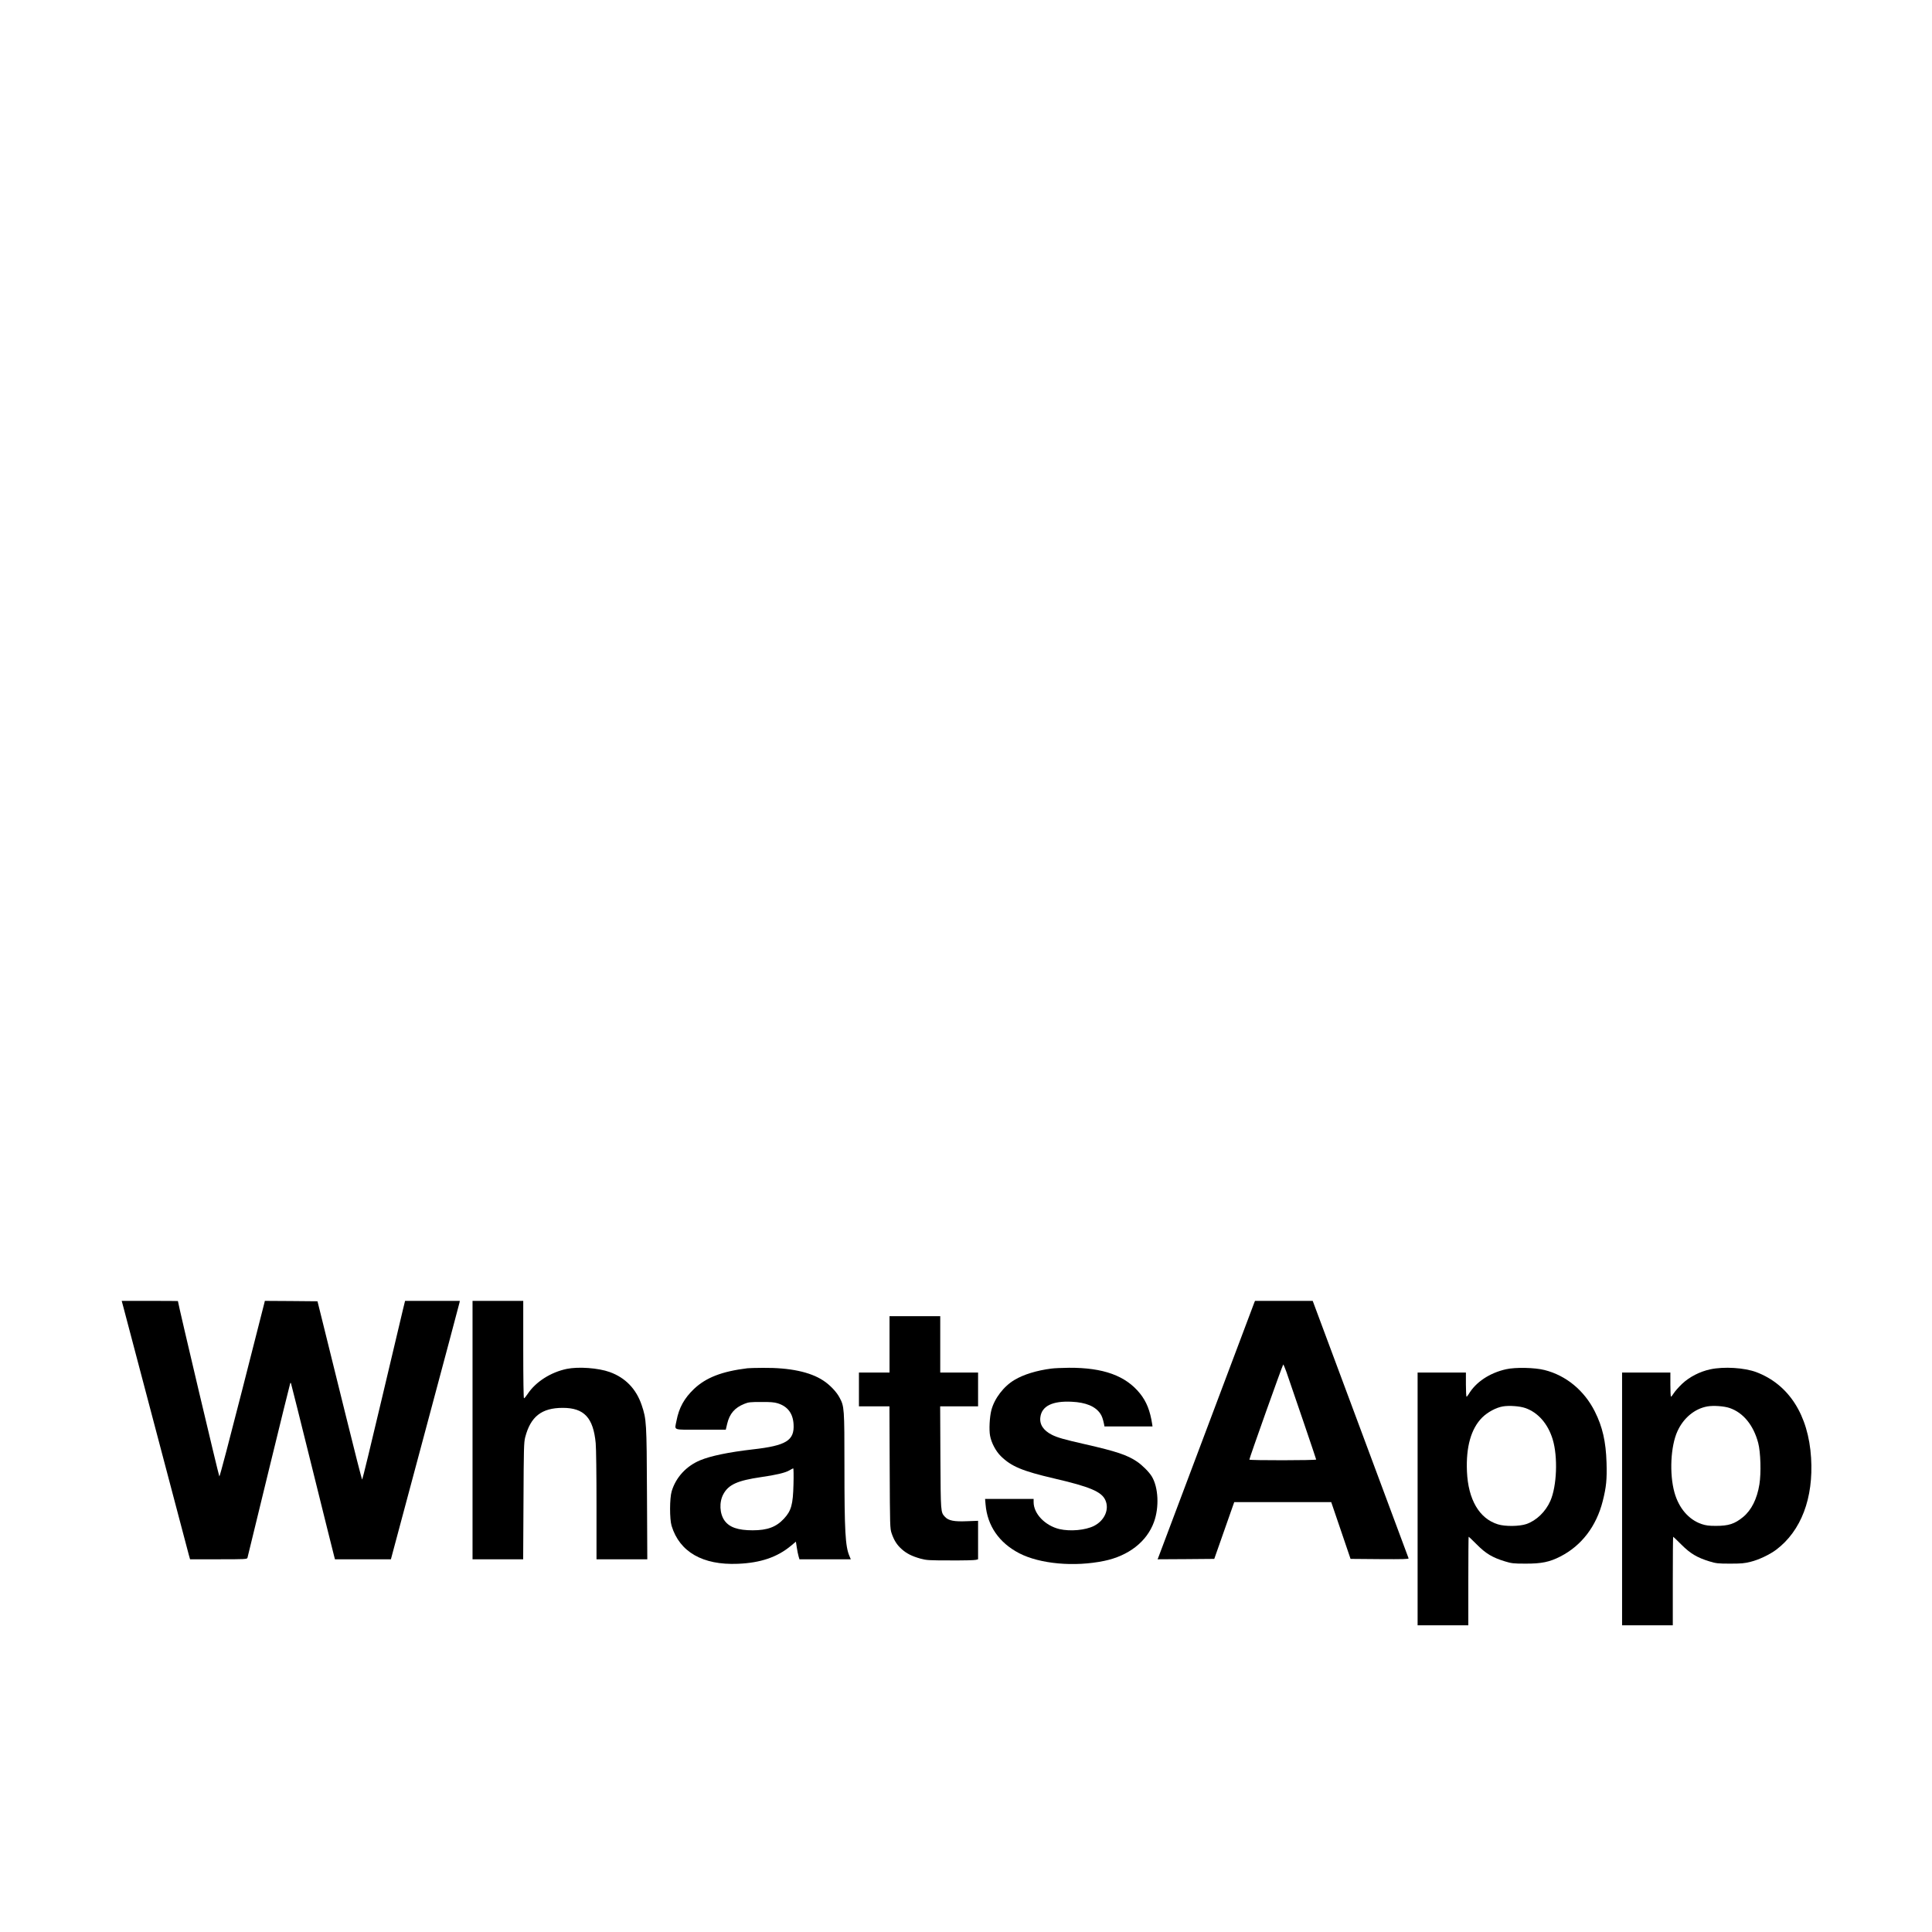 <?xml version="1.0" standalone="no"?>
<!DOCTYPE svg PUBLIC "-//W3C//DTD SVG 20010904//EN"
 "http://www.w3.org/TR/2001/REC-SVG-20010904/DTD/svg10.dtd">
<svg version="1.0" xmlns="http://www.w3.org/2000/svg"
 width="2400pt" height="2400pt" viewBox="0 0 2400 2400"
 preserveAspectRatio="xMidYMid meet">

<g transform="translate(0,2400) scale(0.1,-0.1)"
fill="#000000" stroke="none">
<path d="M1530 7773 c11 -38 195 -736 410 -1553 215 -817 398 -1509 406 -1537
l15 -53 354 0 c328 0 354 1 359 18 2 9 122 501 266 1092 144 591 264 1077 266
1079 2 2 6 2 8 0 2 -2 121 -479 265 -1059 144 -580 266 -1072 272 -1092 l10
-38 347 0 348 0 424 1583 c233 870 426 1592 428 1605 l4 22 -340 0 -340 0 -25
-102 c-13 -57 -132 -556 -263 -1110 -131 -555 -241 -1008 -245 -1008 -4 0 -96
359 -204 798 -108 438 -232 937 -274 1107 l-77 310 -327 3 -327 2 -5 -22 c-4
-13 -129 -504 -278 -1091 -150 -588 -276 -1068 -282 -1068 -6 0 -505 2110
-515 2179 0 1 -157 2 -349 2 l-349 0 18 -67z"/>
<path d="M5870 6235 l0 -1605 315 0 314 0 4 723 c3 656 5 728 21 792 67 258
204 366 467 366 265 0 379 -122 409 -438 6 -61 10 -398 10 -775 l0 -668 316 0
315 0 -4 813 c-4 891 -6 924 -66 1103 -68 200 -202 340 -397 410 -141 51 -389
69 -534 39 -200 -42 -386 -161 -486 -312 -19 -29 -39 -53 -45 -53 -5 0 -9 231
-9 605 l0 605 -315 0 -315 0 0 -1605z"/>
<path d="M15581 7818 c-18 -49 -1184 -3144 -1192 -3166 l-9 -22 352 2 352 3
88 250 c48 138 104 296 124 353 l36 102 603 0 602 0 120 -352 120 -353 362 -3
c289 -2 362 0 359 10 -3 7 -272 730 -598 1606 l-593 1592 -359 0 -358 0 -9
-22z m399 -860 c97 -280 370 -1082 370 -1089 0 -11 -830 -12 -830 -1 -1 16
414 1182 421 1182 3 0 21 -42 39 -92z"/>
<path d="M11050 7300 l0 -350 -190 0 -190 0 0 -210 0 -210 190 0 189 0 3 -757
c3 -743 4 -759 24 -820 30 -88 66 -144 124 -196 62 -56 129 -89 235 -119 74
-20 103 -22 370 -22 160 -1 302 2 318 7 l27 7 0 239 0 239 -138 -5 c-159 -7
-230 7 -273 54 -54 58 -53 49 -57 736 l-3 637 236 0 235 0 0 210 0 210 -235 0
-235 0 0 350 0 350 -315 0 -315 0 0 -350z"/>
<path d="M9285 7003 c-318 -39 -515 -116 -664 -257 -122 -117 -186 -233 -217
-394 -24 -126 -60 -112 299 -112 l313 0 17 72 c30 127 94 201 214 249 51 21
75 23 208 23 113 1 163 -3 205 -16 124 -38 190 -125 198 -260 12 -203 -91
-266 -508 -313 -296 -34 -523 -81 -652 -135 -173 -72 -302 -212 -354 -385 -26
-86 -27 -345 -1 -430 99 -324 387 -489 822 -471 282 11 491 82 662 225 l60 50
11 -72 c6 -40 16 -89 22 -109 l11 -38 319 0 319 0 -18 43 c-50 119 -61 305
-61 1107 0 732 -2 749 -61 859 -37 71 -122 160 -203 212 -163 107 -415 160
-746 157 -91 0 -178 -3 -195 -5z m572 -1440 c-6 -252 -27 -330 -118 -428 -96
-104 -206 -145 -389 -145 -183 0 -289 37 -349 120 -62 86 -69 231 -15 329 64
119 175 169 469 212 184 26 301 54 350 83 22 13 44 25 49 25 4 1 6 -88 3 -196z"/>
<path d="M13060 6999 c-180 -23 -344 -73 -456 -140 -135 -79 -251 -231 -289
-377 -22 -86 -30 -243 -16 -317 16 -88 71 -192 134 -254 130 -128 268 -185
662 -277 444 -103 589 -164 636 -269 52 -114 -9 -253 -140 -320 -107 -54 -295
-71 -430 -40 -179 43 -321 191 -321 335 l0 40 -301 0 -302 0 6 -68 c22 -266
168 -477 418 -607 257 -133 685 -172 1056 -95 304 63 530 240 618 483 67 184
55 431 -27 566 -34 56 -117 139 -182 183 -121 83 -259 129 -651 218 -259 59
-339 82 -407 116 -107 54 -157 130 -144 221 18 137 151 202 389 190 176 -8
293 -57 355 -147 21 -31 33 -66 47 -132 l5 -28 299 0 298 0 -4 28 c-26 169
-71 281 -152 382 -178 221 -456 321 -881 319 -85 -1 -184 -5 -220 -10z"/>
<path d="M18710 6991 c-206 -46 -378 -160 -467 -312 -10 -16 -21 -29 -25 -29
-4 0 -8 68 -8 150 l0 150 -300 0 -300 0 0 -1570 0 -1570 315 0 315 0 0 550 c0
303 2 550 4 550 3 0 49 -44 103 -98 111 -112 194 -161 348 -208 82 -25 105
-28 255 -28 198 -1 300 20 434 89 262 134 447 375 526 689 44 174 53 267 47
476 -8 262 -50 446 -145 635 -131 262 -358 449 -625 516 -121 31 -362 36 -477
10z m237 -482 c158 -54 282 -195 341 -389 66 -217 52 -581 -29 -765 -59 -134
-173 -244 -297 -287 -87 -30 -265 -32 -354 -4 -232 71 -370 308 -385 657 -13
306 51 531 189 670 68 67 173 124 258 138 76 13 209 4 277 -20z"/>
<path d="M21247 6990 c-131 -28 -260 -94 -352 -181 -41 -39 -87 -91 -102 -115
-15 -24 -31 -44 -35 -44 -5 0 -8 68 -8 150 l0 150 -300 0 -300 0 0 -1570 0
-1570 315 0 315 0 0 550 c0 303 2 550 5 550 2 0 48 -44 102 -98 111 -111 195
-161 348 -208 82 -25 105 -28 255 -28 140 0 179 3 257 23 100 24 238 90 318
150 310 234 464 641 433 1141 -33 532 -276 912 -681 1065 -148 55 -400 71
-570 35z m240 -481 c169 -58 296 -214 354 -434 30 -114 38 -372 15 -514 -29
-181 -99 -321 -204 -407 -104 -85 -179 -109 -337 -109 -89 0 -123 5 -178 23
-160 55 -282 198 -336 391 -65 233 -48 577 37 762 75 165 214 280 372 308 75
13 208 4 277 -20z"/>
</g>
</svg>
